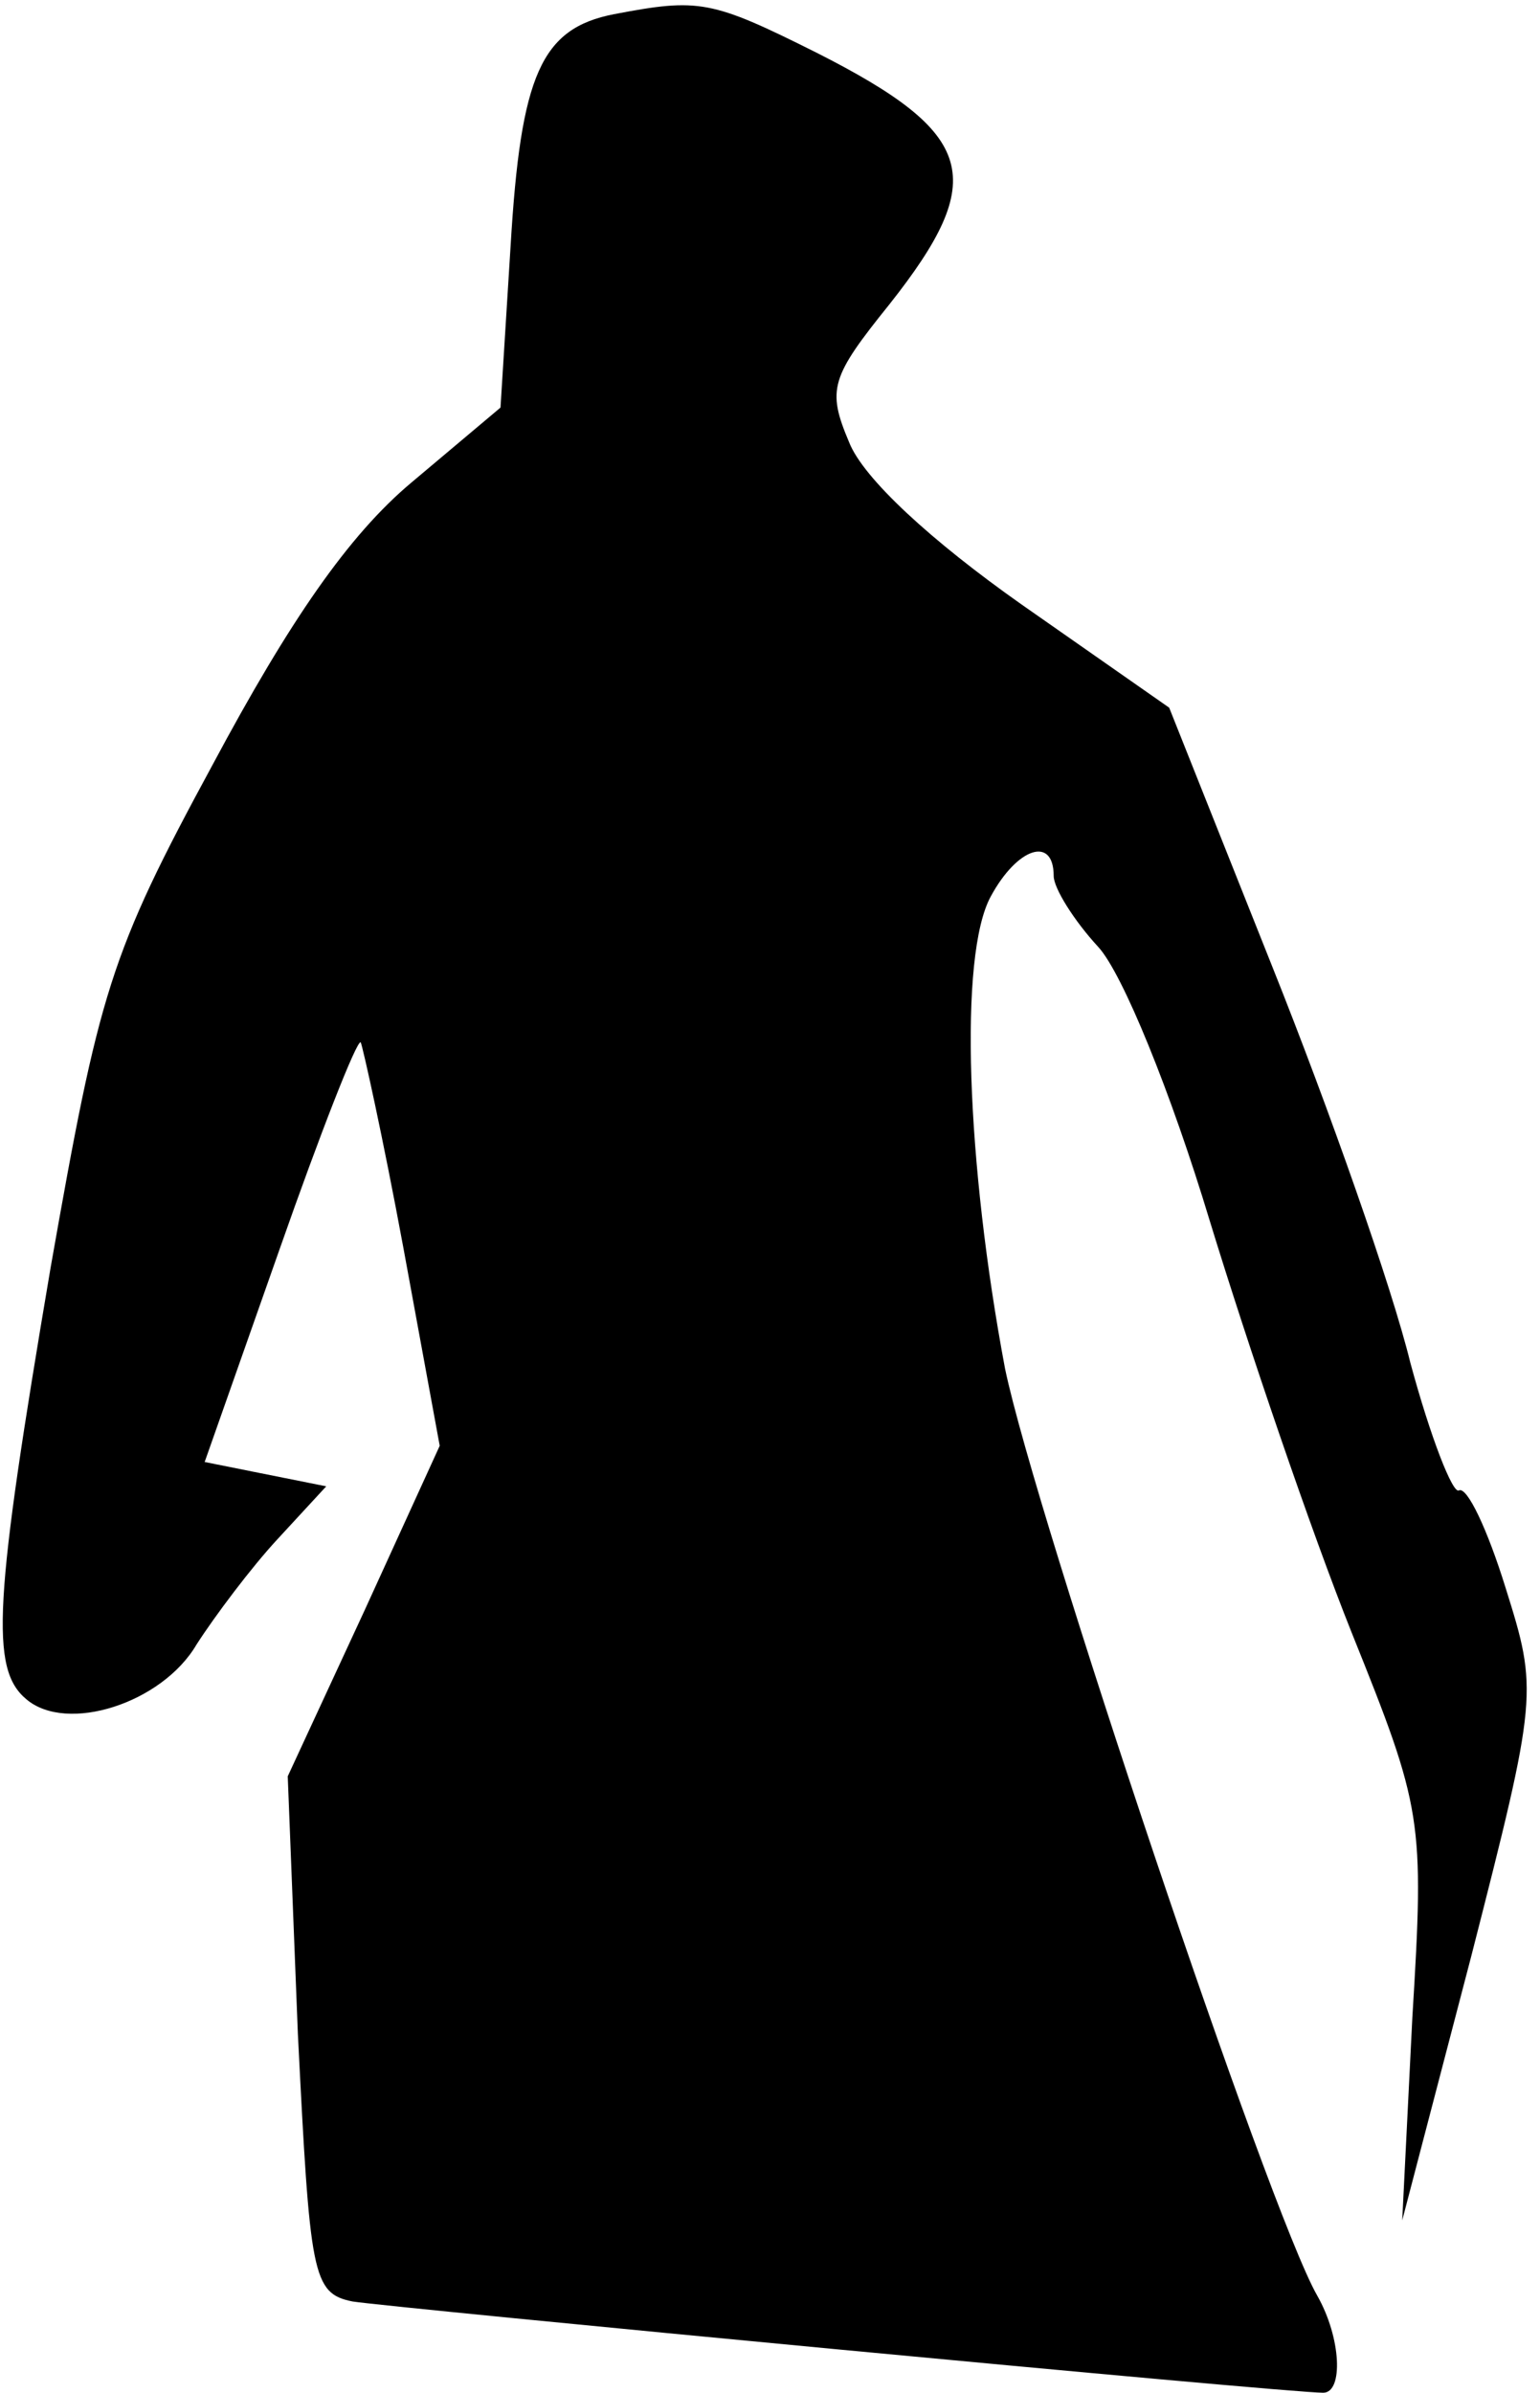 <?xml version="1.0" standalone="no"?>
<!DOCTYPE svg PUBLIC "-//W3C//DTD SVG 20010904//EN"
 "http://www.w3.org/TR/2001/REC-SVG-20010904/DTD/svg10.dtd">
<svg version="1.0" xmlns="http://www.w3.org/2000/svg"
 width="76pt" height="118pt" viewBox="0 0 76 118"
 preserveAspectRatio="xMidYMid meet">
<g transform="translate(0,118) scale(0.1,-0.1)"
fill="#000000" stroke="none">
<path fill="#000000" stroke="none" d="M303 1173 c-36 -7 -46 -30 -51 -114
l-5 -80 -44 -37 c-31 -26 -60 -68 -98 -139 -51 -94 -56 -112 -80 -248 -28
-165 -30 -198 -12 -213 20 -17 67 -2 84 27 9 14 27 38 40 52 l24 26 -30 6 -30
6 37 105 c20 57 38 103 40 102 1 -2 11 -47 21 -101 l18 -98 -37 -81 -38 -82 5
-127 c6 -119 7 -128 27 -132 19 -3 460 -45 479 -45 10 0 9 27 -3 48 -24 42
-139 385 -154 457 -19 101 -23 204 -7 233 13 24 31 30 31 10 0 -6 10 -22 22
-35 12 -13 36 -72 55 -135 19 -62 50 -153 70 -203 35 -87 36 -92 30 -190 l-5
-100 34 130 c33 129 33 131 17 182 -9 29 -19 50 -23 48 -3 -2 -14 26 -24 63
-9 37 -40 125 -68 195 l-51 128 -73 51 c-44 31 -78 62 -85 80 -11 26 -9 32 20
68 49 62 43 84 -36 124 -52 26 -58 27 -100 19z"/>
</g>
</svg>

